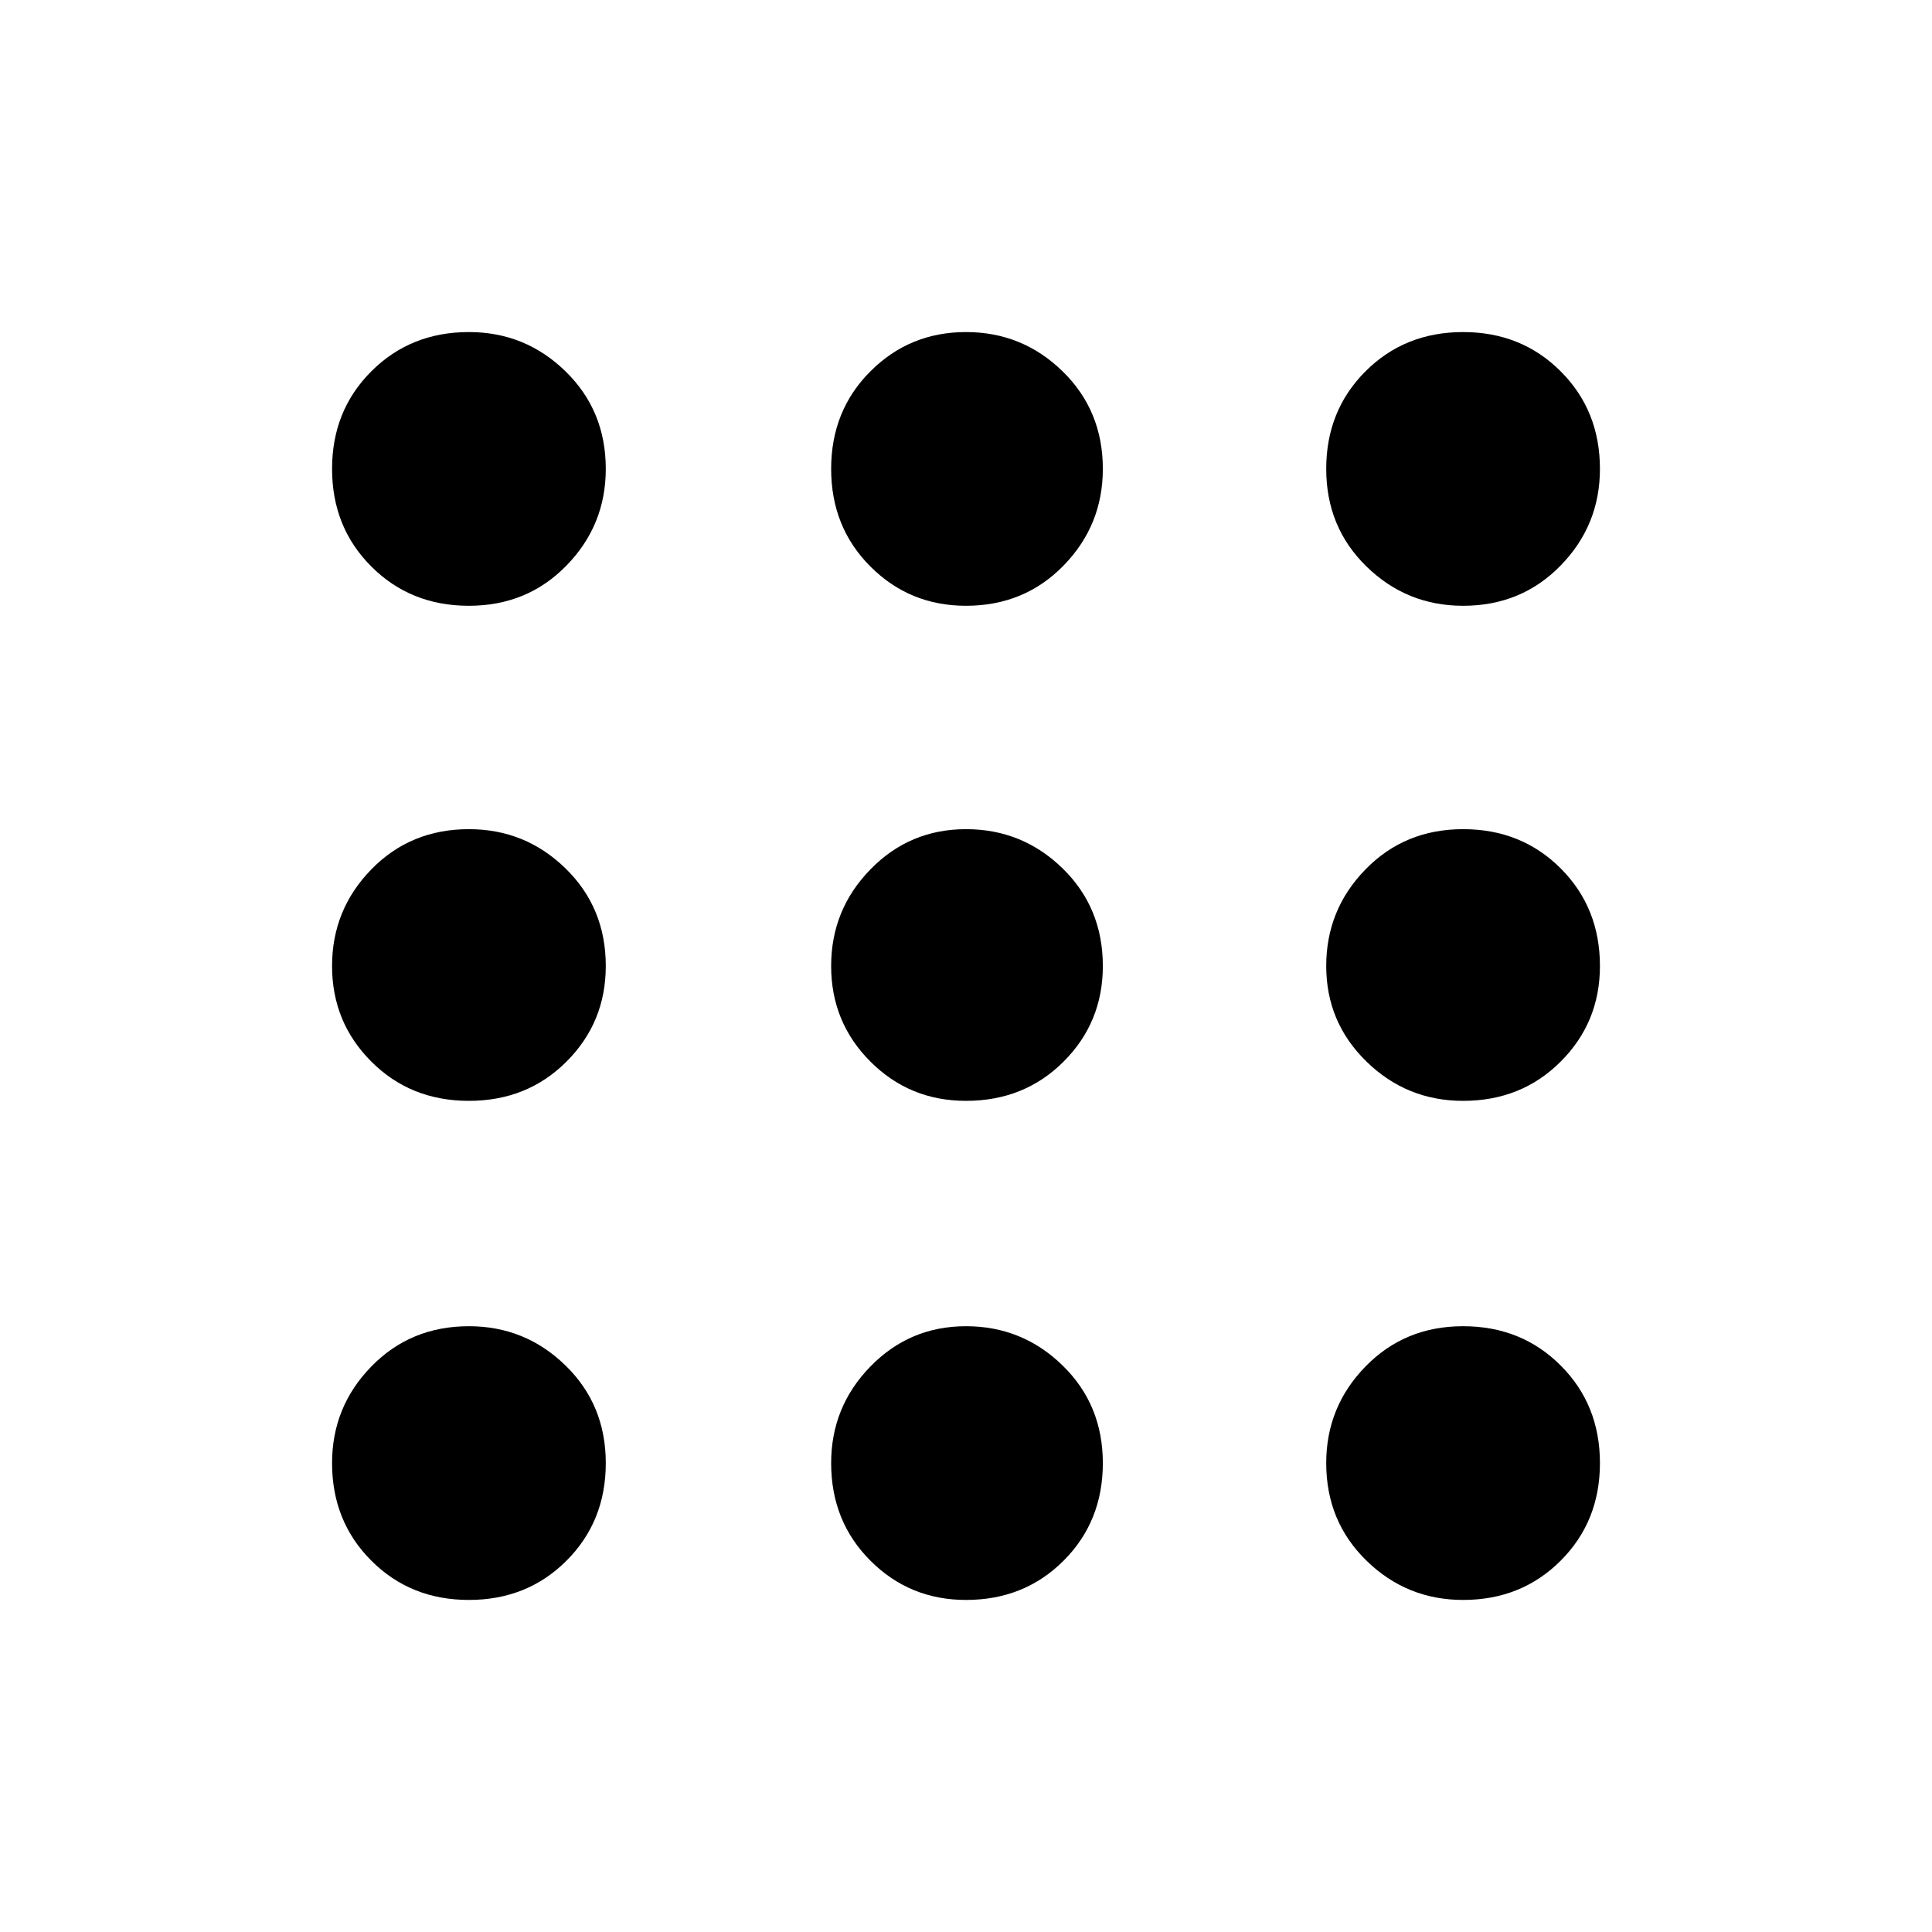 <svg xmlns="http://www.w3.org/2000/svg" height="40" width="40"><path d="M9.708 33.125q-1.208 0-2.02-.813-.813-.812-.813-2.02 0-1.167.813-2 .812-.834 2.02-.834 1.167 0 2 .813.834.812.834 2.021 0 1.208-.813 2.02-.812.813-2.021.813Zm10.292 0q-1.167 0-1.979-.813-.813-.812-.813-2.02 0-1.167.813-2 .812-.834 1.979-.834t2 .813q.833.812.833 2.021 0 1.208-.812 2.02-.813.813-2.021.813Zm10.292 0q-1.167 0-2-.813-.834-.812-.834-2.02 0-1.167.813-2 .812-.834 2.021-.834 1.208 0 2.02.813.813.812.813 2.021 0 1.208-.813 2.02-.812.813-2.02.813ZM9.708 22.792q-1.208 0-2.02-.813-.813-.812-.813-1.979t.813-2q.812-.833 2.02-.833 1.167 0 2 .812.834.813.834 2.021 0 1.167-.813 1.979-.812.813-2.021.813Zm10.292 0q-1.167 0-1.979-.813-.813-.812-.813-1.979t.813-2q.812-.833 1.979-.833t2 .812q.833.813.833 2.021 0 1.167-.812 1.979-.813.813-2.021.813Zm10.292 0q-1.167 0-2-.813-.834-.812-.834-1.979t.813-2q.812-.833 2.021-.833 1.208 0 2.02.812.813.813.813 2.021 0 1.167-.813 1.979-.812.813-2.02.813ZM9.708 12.542q-1.208 0-2.02-.813-.813-.812-.813-2.021 0-1.208.813-2.02.812-.813 2.02-.813 1.167 0 2 .813.834.812.834 2.02 0 1.167-.813 2-.812.834-2.021.834Zm10.292 0q-1.167 0-1.979-.813-.813-.812-.813-2.021 0-1.208.813-2.02.812-.813 1.979-.813t2 .813q.833.812.833 2.02 0 1.167-.812 2-.813.834-2.021.834Zm10.292 0q-1.167 0-2-.813-.834-.812-.834-2.021 0-1.208.813-2.02.812-.813 2.021-.813 1.208 0 2.02.813.813.812.813 2.02 0 1.167-.813 2-.812.834-2.02.834Z"/></svg>